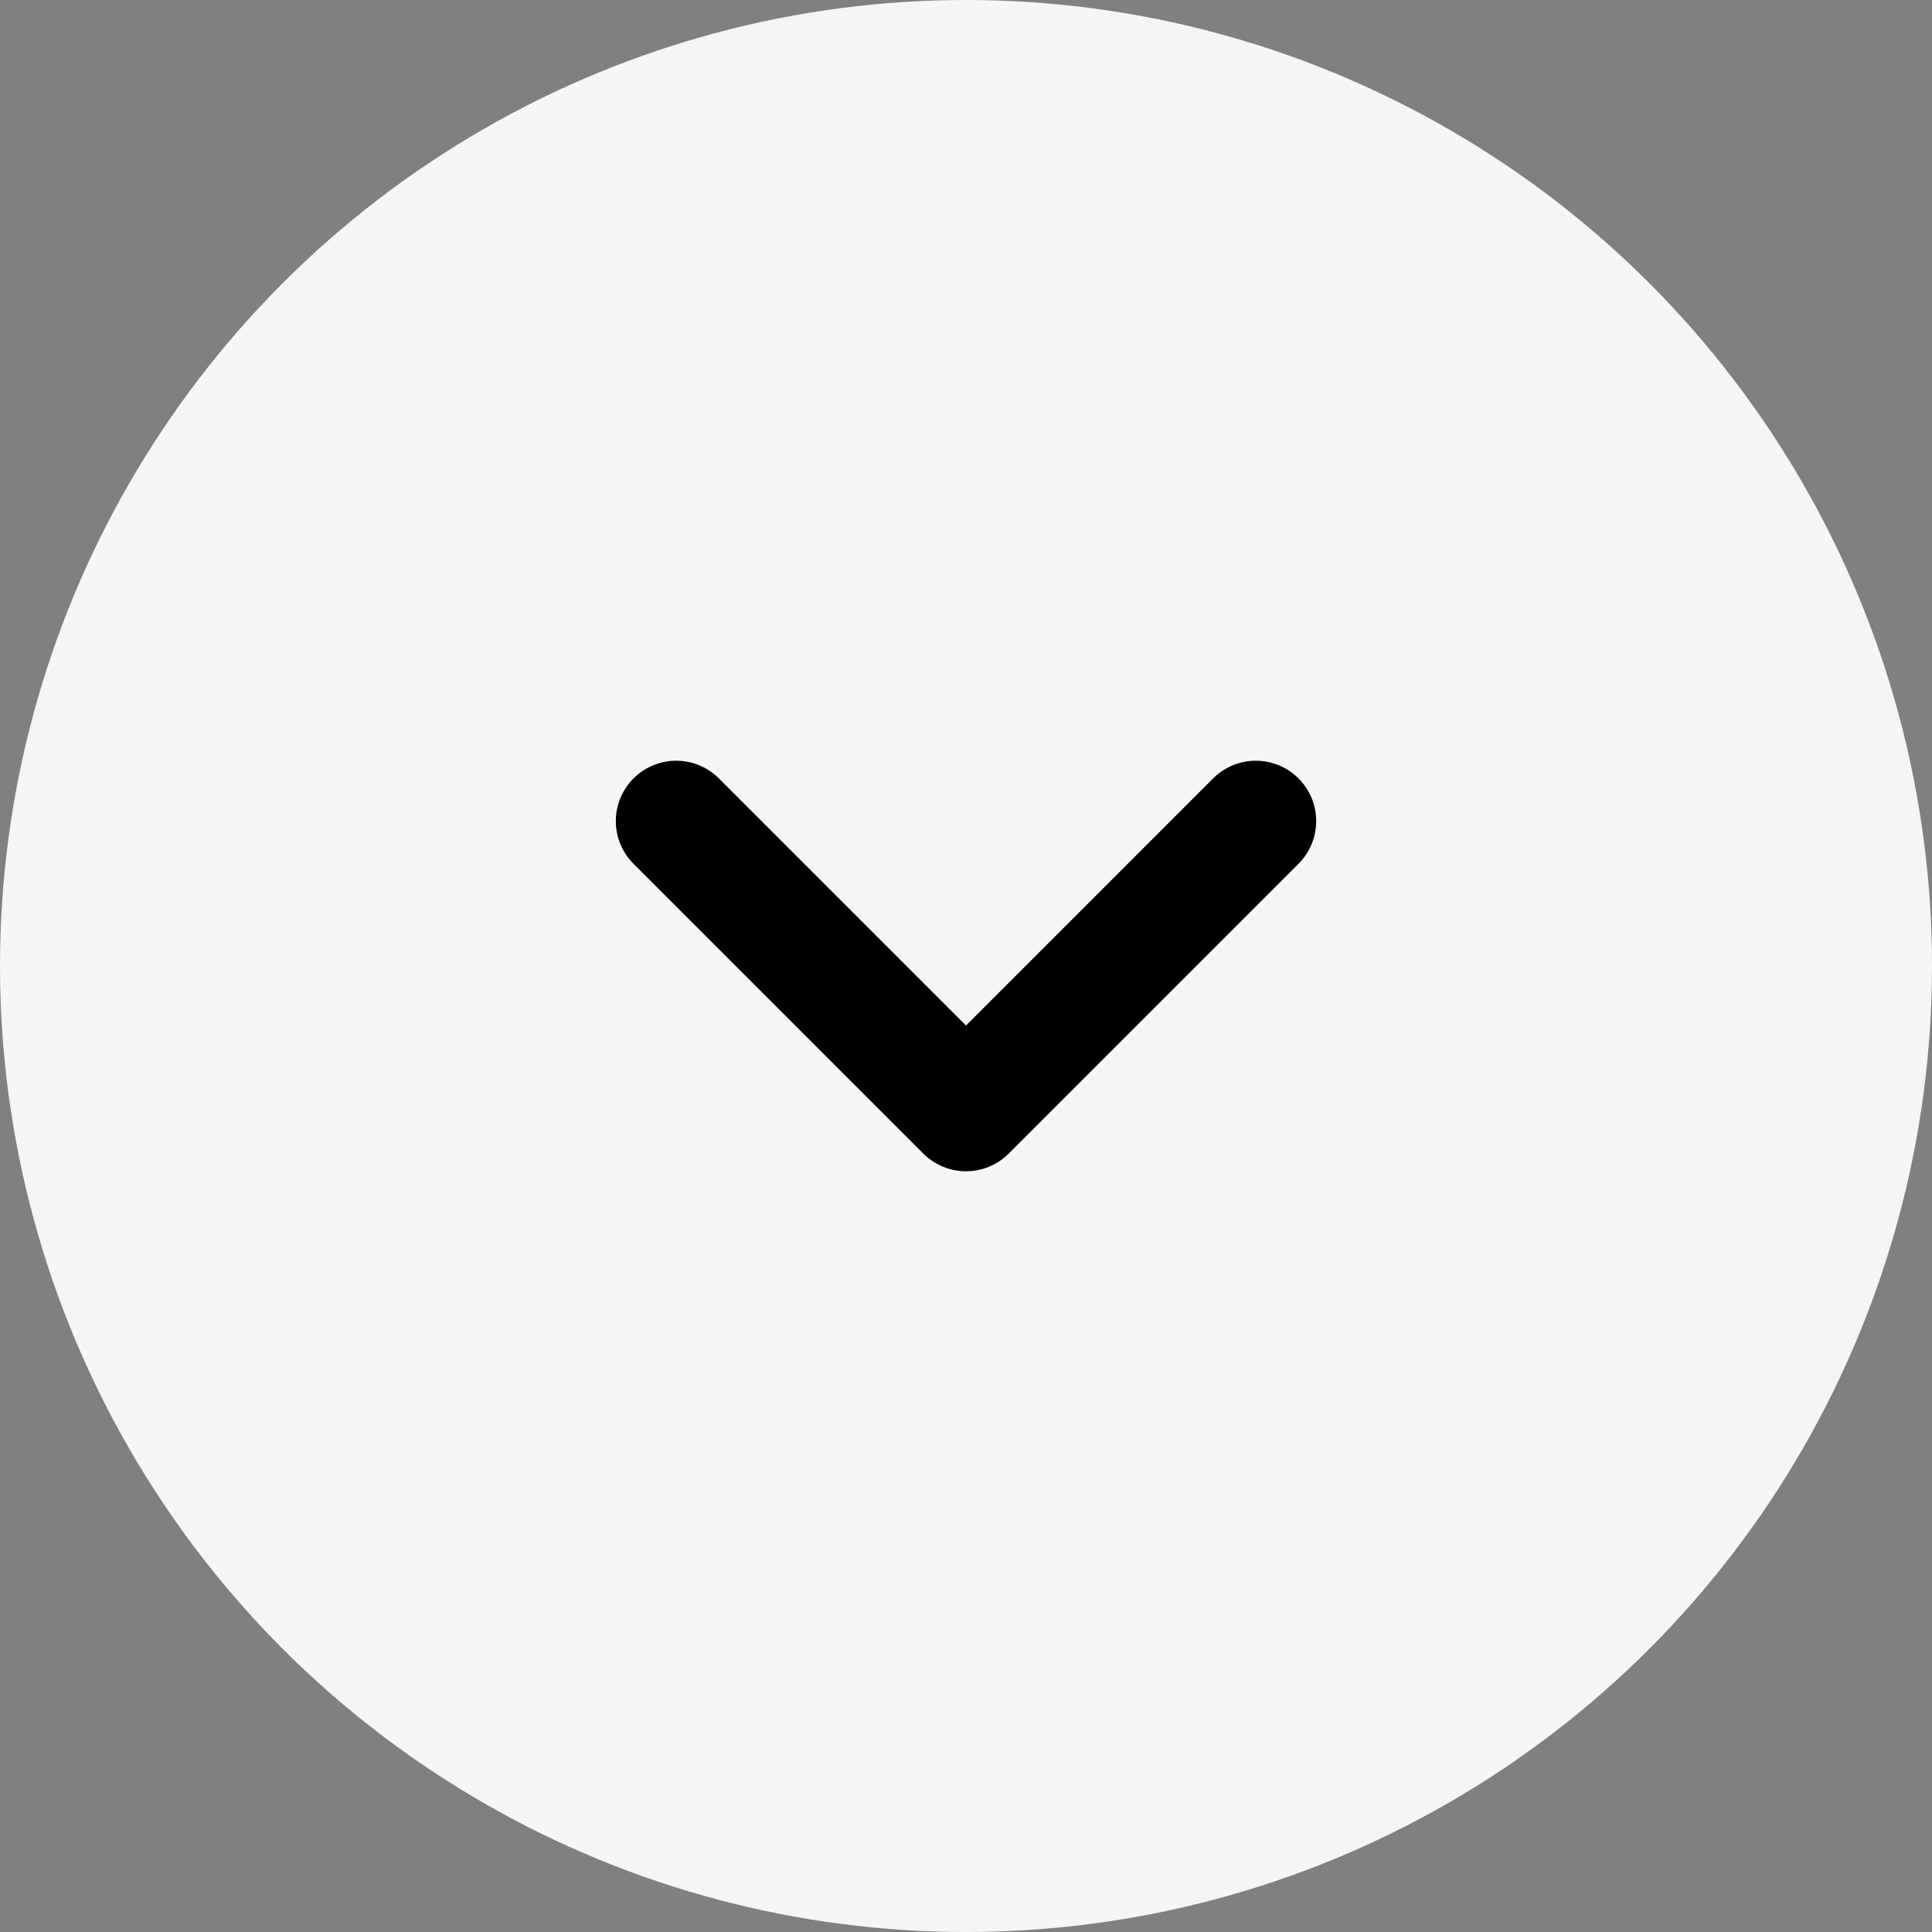 <svg width="32" height="32" viewBox="0 0 32 32" fill="none" xmlns="http://www.w3.org/2000/svg">
<rect x="0" y="0" width="32" height="32" fill="#808080" stroke="none"/>
<circle cx="16" cy="16" r="16" fill="#F5F5F5"/>
<path d="M11.2 13.6L16 18.4L20.8 13.6" stroke="black" stroke-width="2" stroke-linecap="round" stroke-linejoin="round"/>
</svg>
